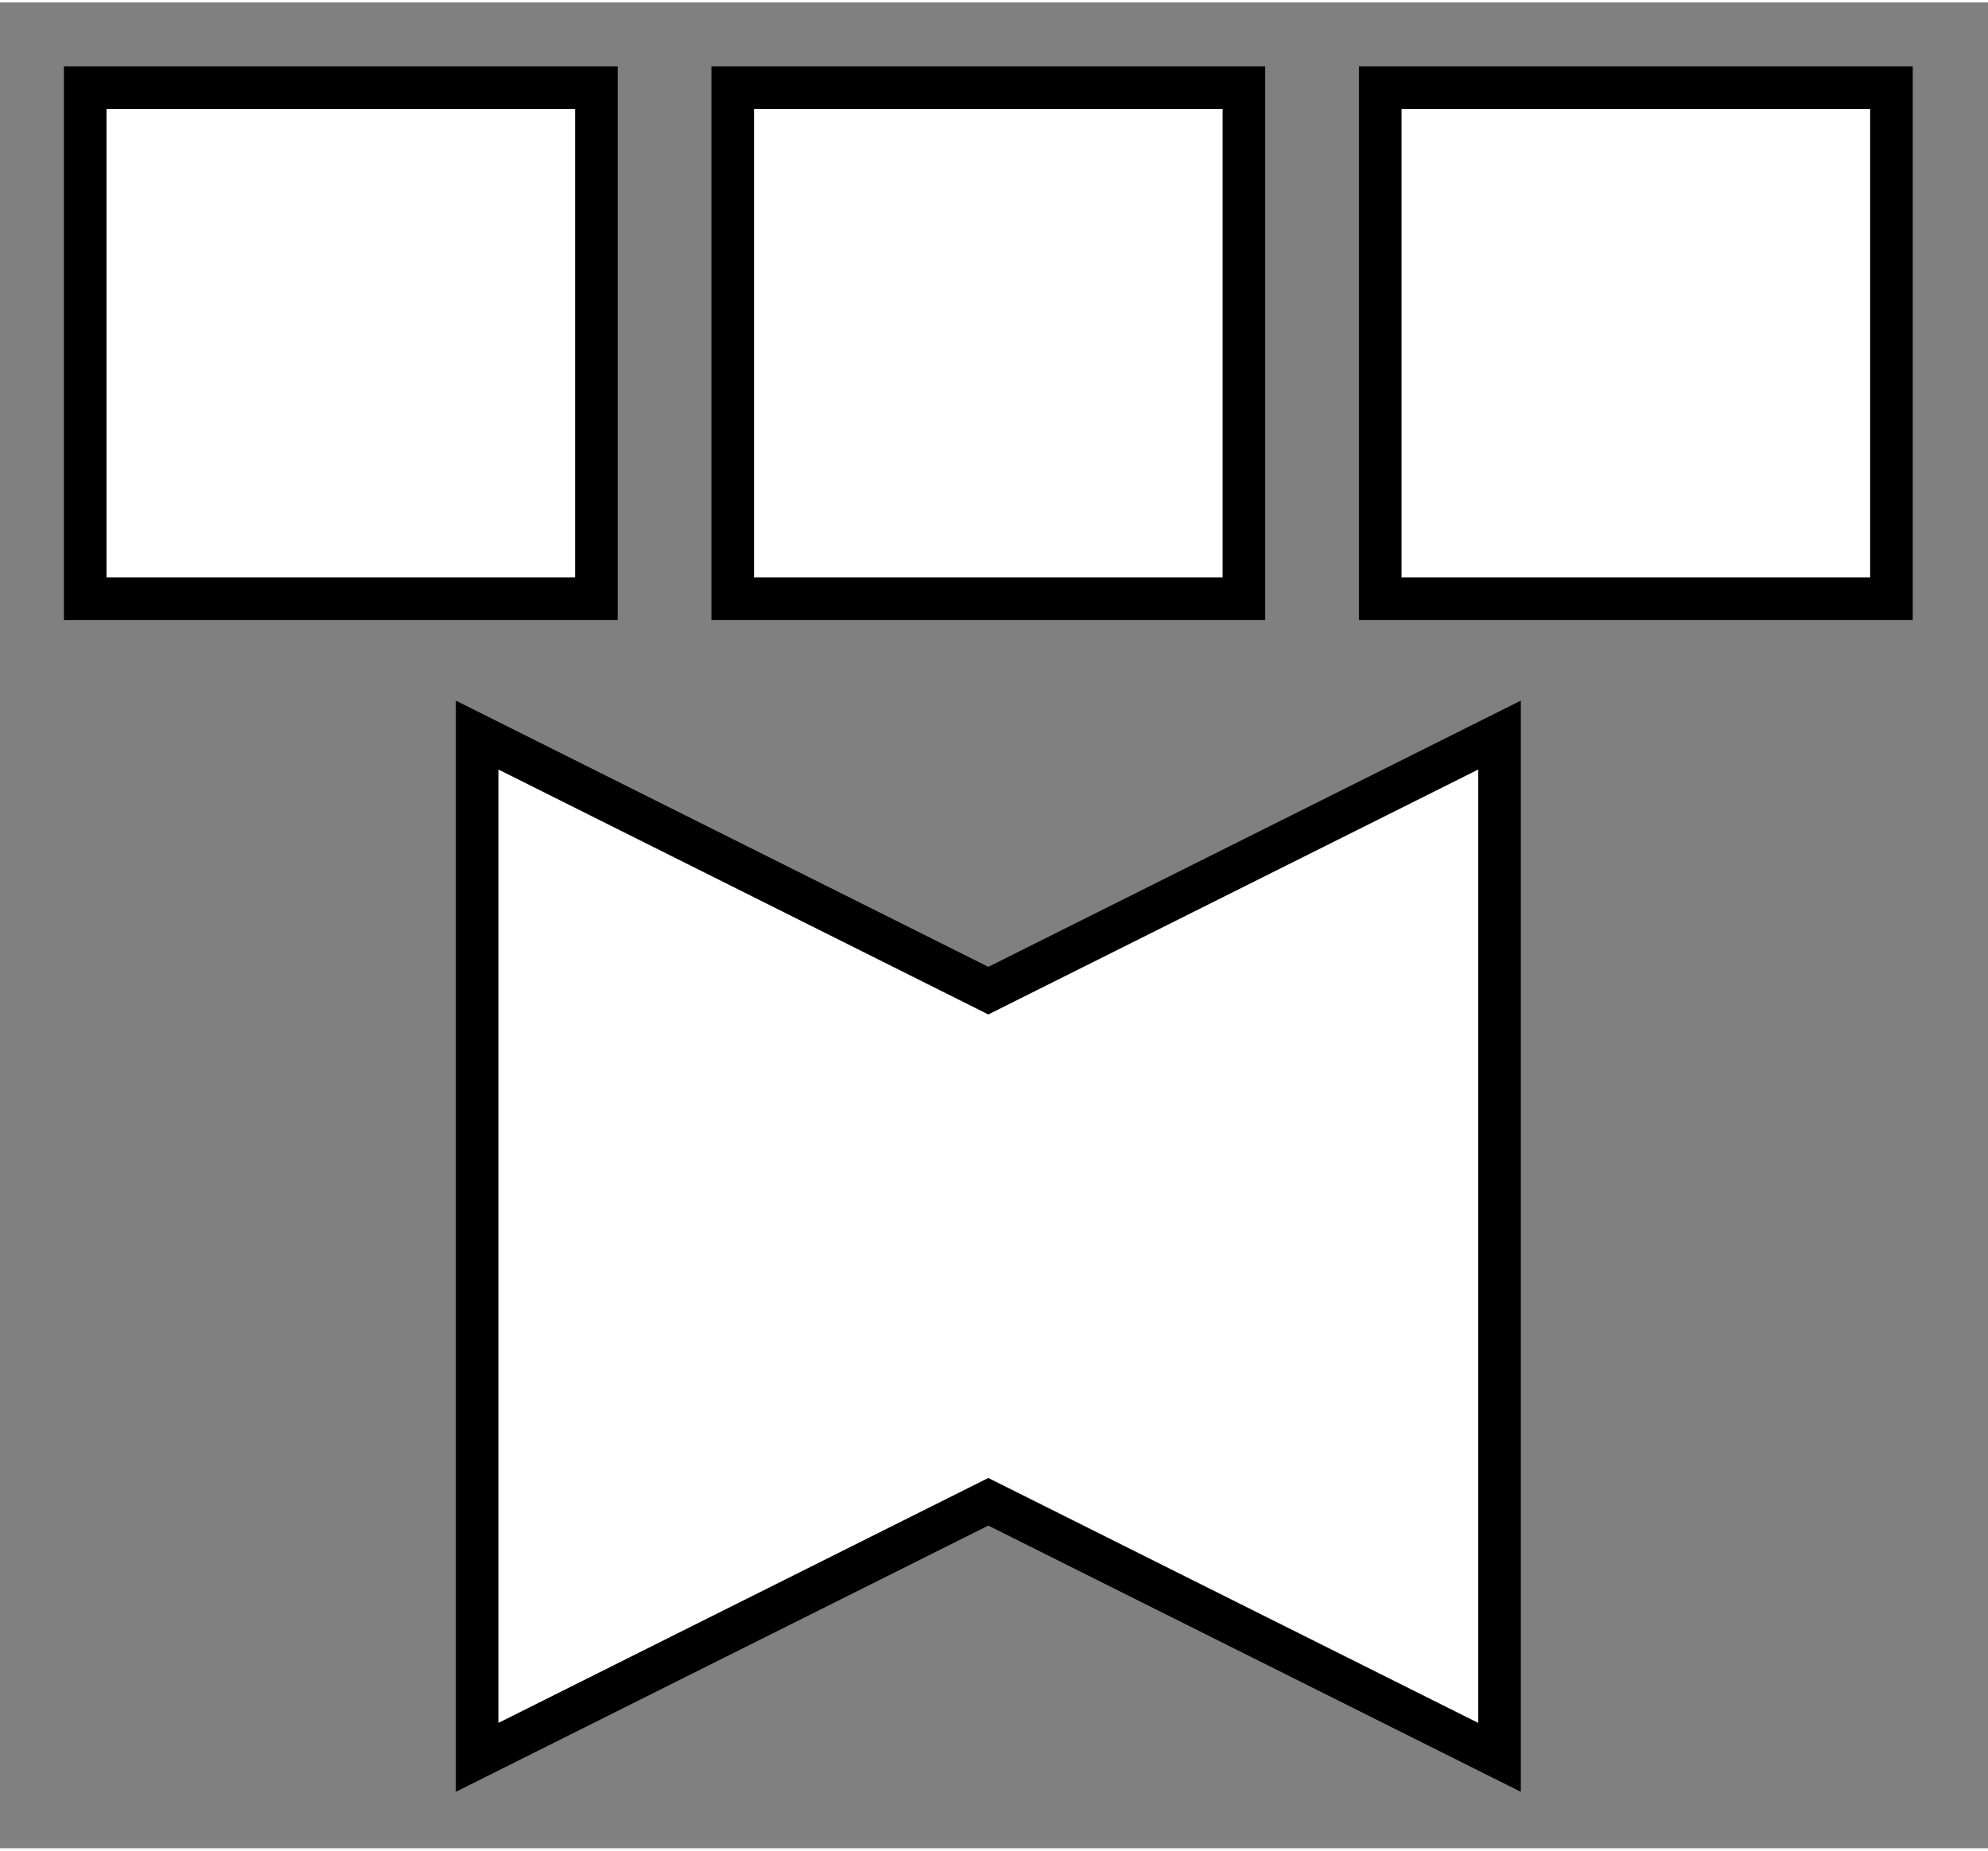 <?xml version="1.0" encoding="UTF-8"?>
<!DOCTYPE svg PUBLIC "-//W3C//DTD SVG 1.1//EN"
    "http://www.w3.org/Graphics/SVG/1.1/DTD/svg11.dtd"><svg xmlns="http://www.w3.org/2000/svg" height="64.8" stroke-opacity="1" viewBox="0 0 70 65" font-size="1" width="69.6" xmlns:xlink="http://www.w3.org/1999/xlink" stroke="rgb(0,0,0)" version="1.1"><rect x="0" y="0" width="70" height="65" fill="#808080" stroke="none"/><defs></defs><g stroke-linejoin="miter" stroke-opacity="1.0" fill-opacity="1.0" stroke="rgb(0,0,0)" stroke-width="1.5" fill="rgb(255,255,255)" stroke-linecap="butt" stroke-miterlimit="10.0"><path d="M 34.8,34.8 l 18,-9 v 36 l -18,-9 l -18,9 l 0,-36 Z"/></g><g stroke-linejoin="miter" stroke-opacity="1.0" fill-opacity="1.0" stroke="rgb(0,0,0)" stroke-width="1.5" fill="rgb(255,255,255)" stroke-linecap="butt" stroke-miterlimit="10.0"><path d="M 66.6,21 l -0,-18 h -18 l -0,18 Z"/></g><g stroke-linejoin="miter" stroke-opacity="1.0" fill-opacity="1.0" stroke="rgb(0,0,0)" stroke-width="1.5" fill="rgb(255,255,255)" stroke-linecap="butt" stroke-miterlimit="10.0"><path d="M 43.8,21 l -0,-18 h -18 l -0,18 Z"/></g><g stroke-linejoin="miter" stroke-opacity="1.0" fill-opacity="1.0" stroke="rgb(0,0,0)" stroke-width="1.5" fill="rgb(255,255,255)" stroke-linecap="butt" stroke-miterlimit="10.0"><path d="M 21,21 l -0,-18 h -18 l -0,18 Z"/></g></svg>